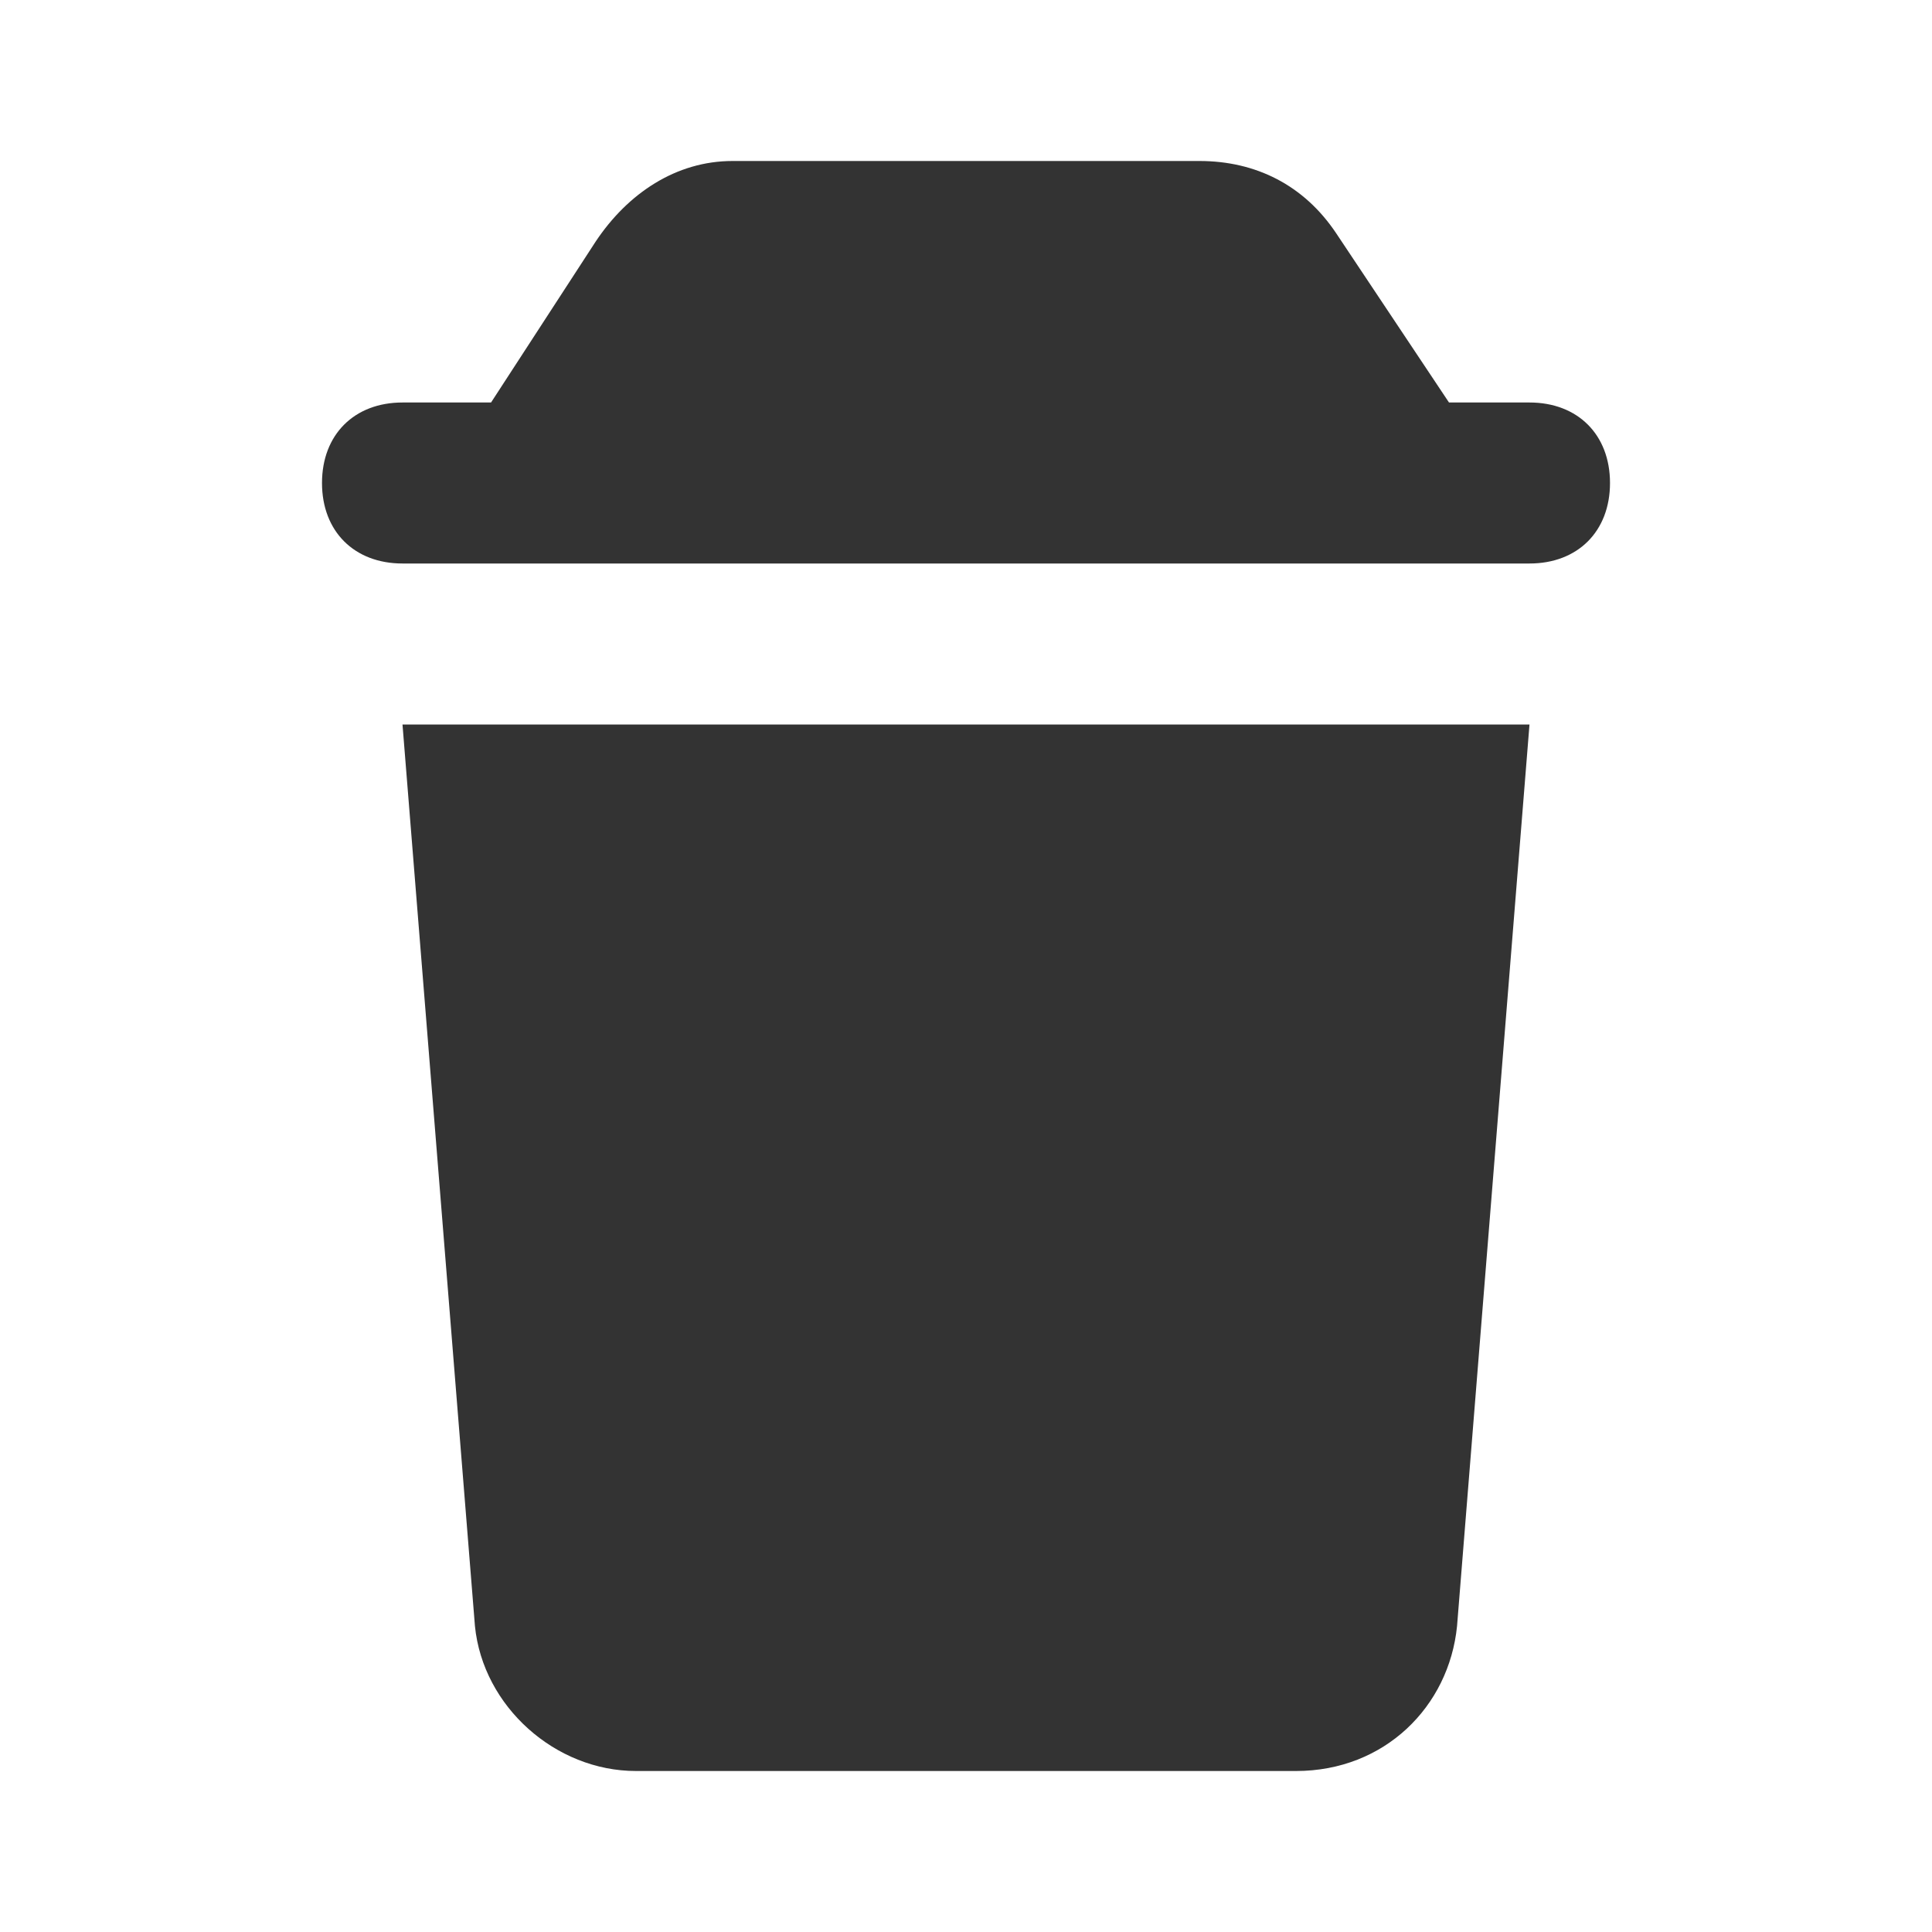 <!-- Generated by IcoMoon.io -->
<svg version="1.1" xmlns="http://www.w3.org/2000/svg" width="256" height="256" viewBox="0 0 256 256">
<title>trash</title>
<path fill="#333" d="M65.067 53.333l13.867-21.333c4.267-6.4 10.667-10.667 18.133-10.667h61.867c7.467 0 13.867 3.2 18.133 9.6l14.933 22.4h10.667c6.4 0 10.667 4.267 10.667 10.667s-4.267 10.667-10.667 10.667h-149.333c-6.4 0-10.667-4.267-10.667-10.667s4.267-10.667 10.667-10.667h11.733zM53.333 96h149.333l-9.6 119.467c-1.067 10.667-9.6 19.2-21.333 19.2h-87.467c-10.667 0-20.267-8.533-21.333-19.2l-9.6-119.467z"></path>
</svg>
